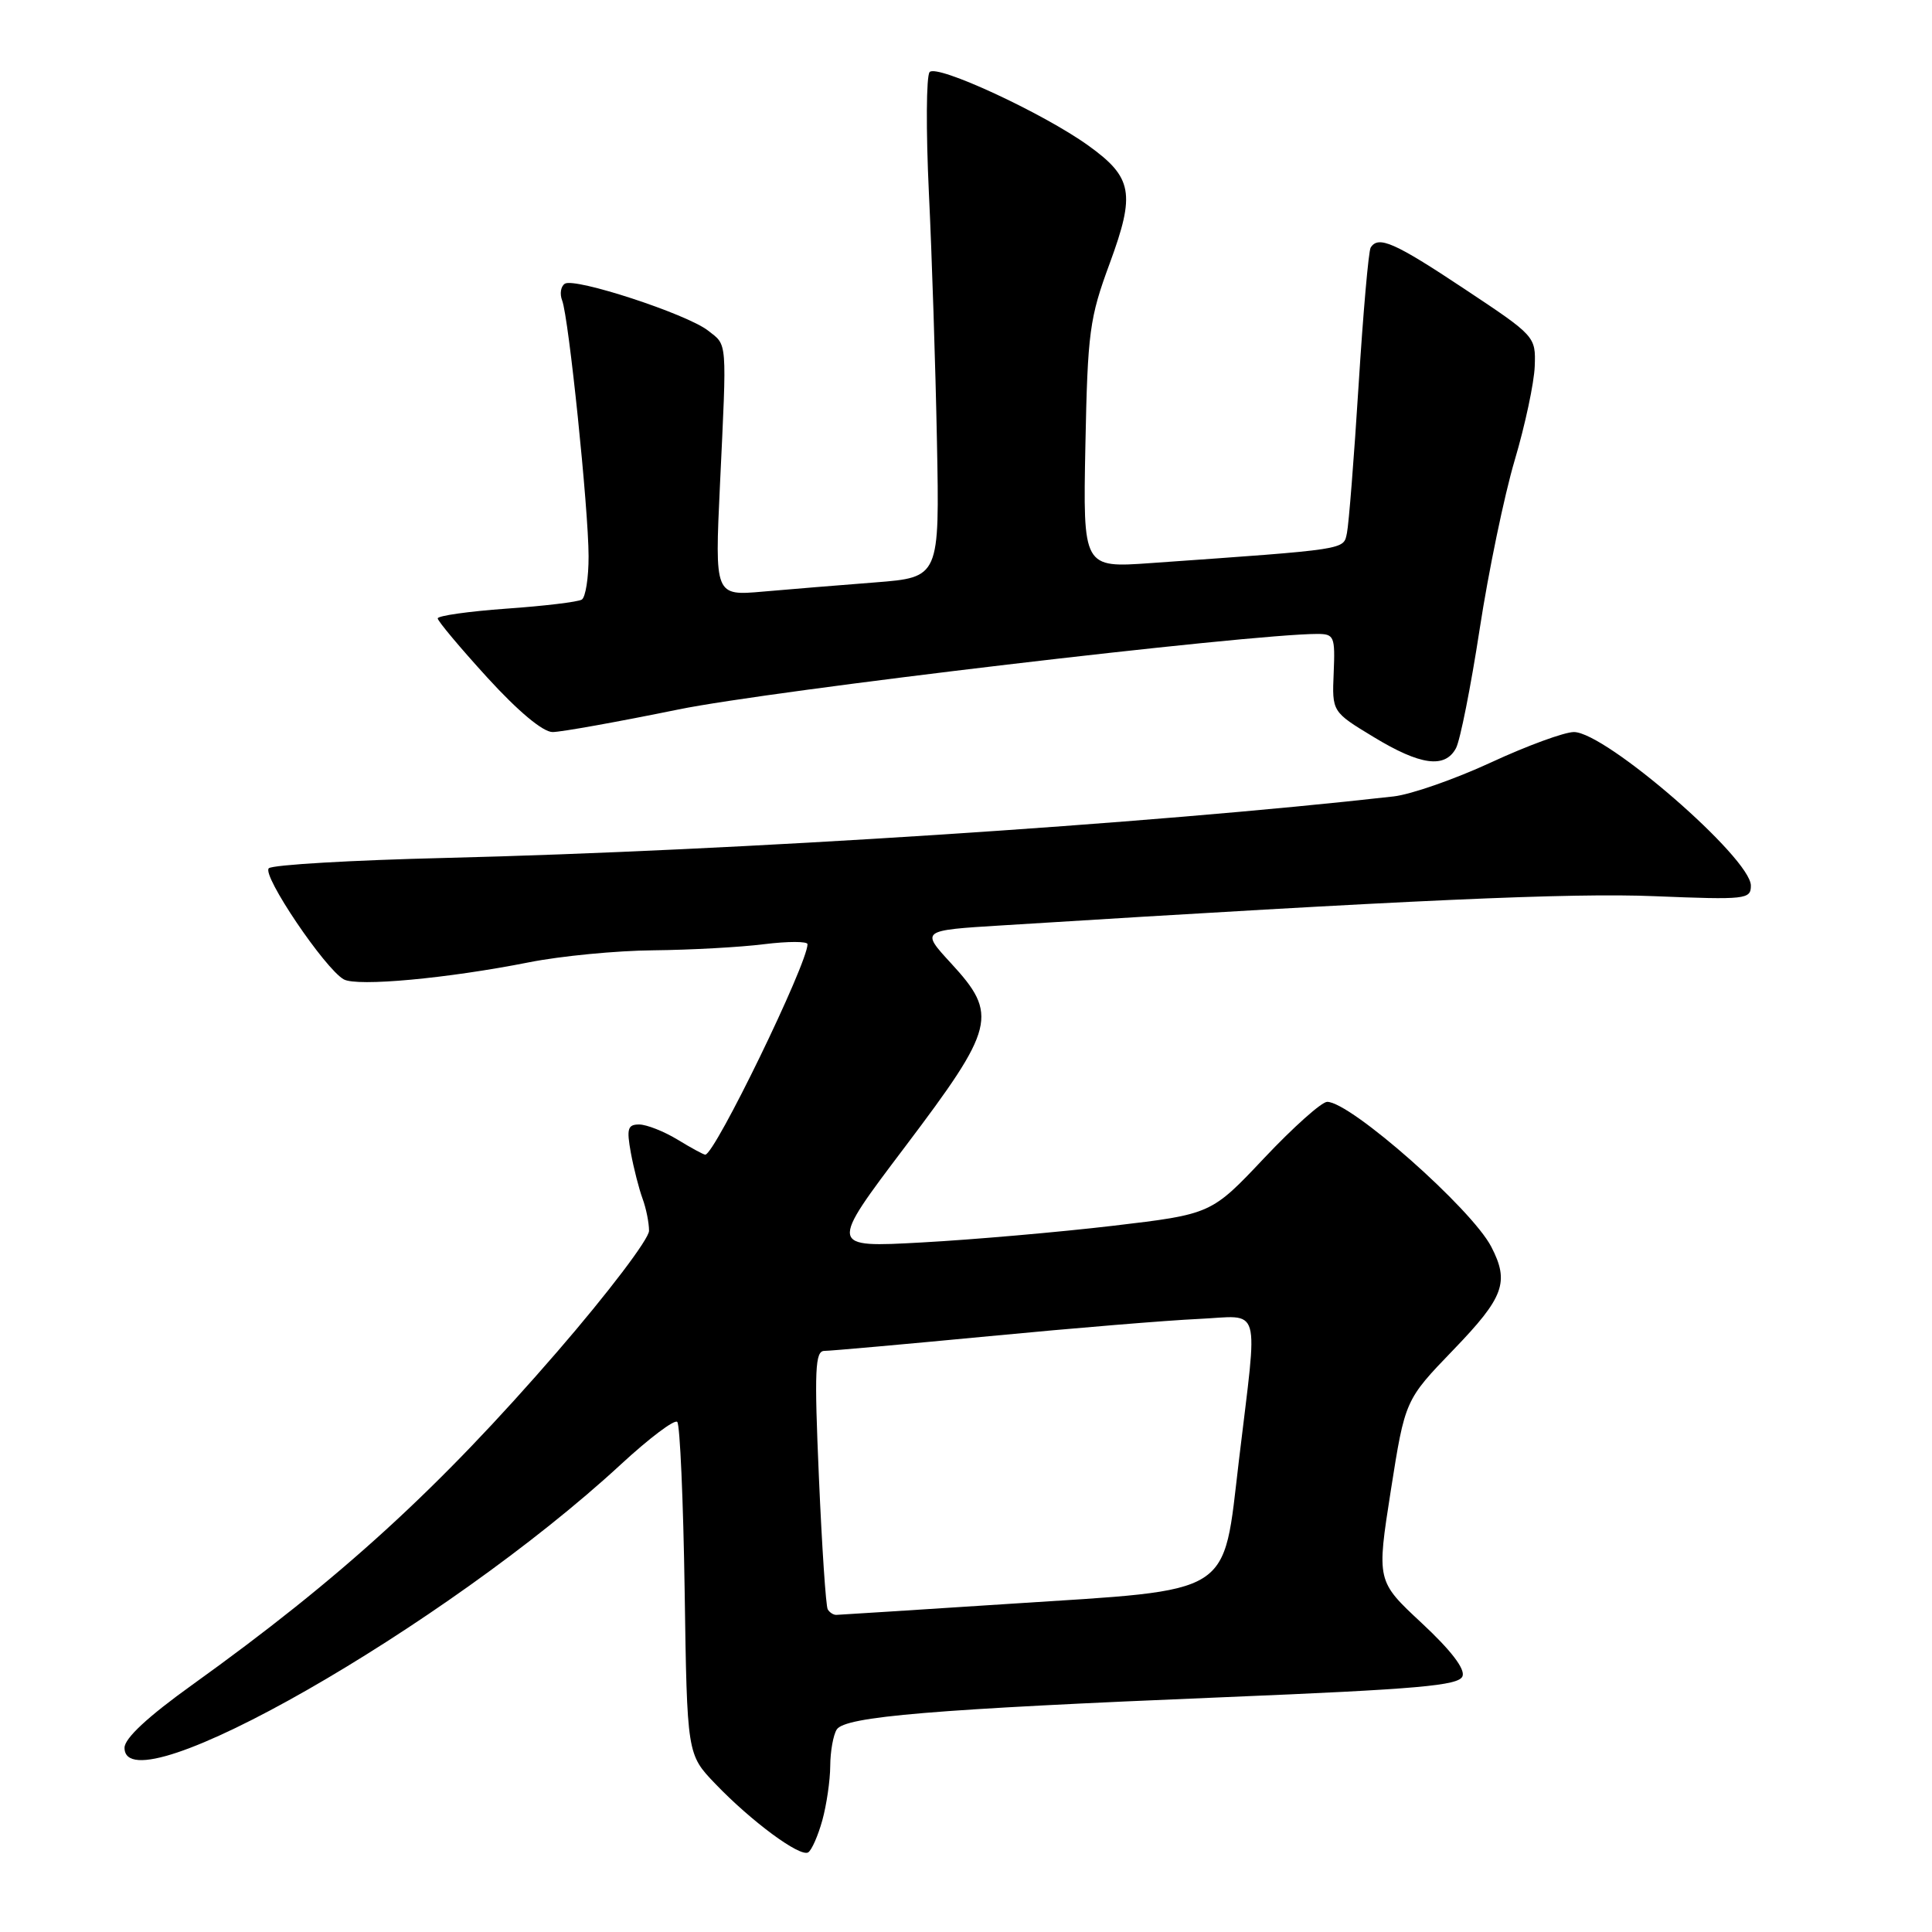 <?xml version="1.0" encoding="UTF-8" standalone="no"?>
<!DOCTYPE svg PUBLIC "-//W3C//DTD SVG 1.1//EN" "http://www.w3.org/Graphics/SVG/1.1/DTD/svg11.dtd" >
<svg xmlns="http://www.w3.org/2000/svg" xmlns:xlink="http://www.w3.org/1999/xlink" version="1.1" viewBox="0 0 256 256">
 <g >
 <path fill="currentColor"
d=" M 108.96 241.21 C 109.52 239.17 110.00 235.93 110.01 234.00 C 110.02 232.07 110.41 229.90 110.87 229.17 C 111.97 227.45 123.48 226.48 162.36 224.88 C 187.98 223.82 193.31 223.35 193.79 222.11 C 194.16 221.15 192.25 218.66 188.38 215.06 C 182.41 209.50 182.41 209.50 184.29 197.50 C 186.18 185.50 186.18 185.50 192.59 178.85 C 199.30 171.89 200.03 169.89 197.60 165.20 C 194.98 160.15 178.96 146.00 175.86 146.00 C 175.13 146.00 171.38 149.35 167.52 153.44 C 160.50 160.88 160.50 160.88 147.50 162.42 C 140.35 163.26 128.95 164.26 122.17 164.63 C 109.83 165.31 109.83 165.31 119.92 151.96 C 131.89 136.11 132.31 134.46 126.00 127.62 C 122.01 123.28 122.01 123.28 132.75 122.62 C 186.97 119.24 208.19 118.29 219.25 118.75 C 231.34 119.24 232.00 119.17 232.00 117.35 C 232.00 113.71 212.74 97.00 208.55 97.00 C 207.30 97.00 202.35 98.81 197.56 101.03 C 192.76 103.25 186.96 105.27 184.67 105.53 C 152.30 109.19 97.45 112.74 59.00 113.68 C 46.62 113.98 36.10 114.59 35.62 115.05 C 34.66 115.94 43.05 128.37 45.55 129.77 C 47.32 130.76 59.30 129.65 70.10 127.51 C 74.28 126.68 81.70 125.96 86.60 125.92 C 91.49 125.87 98.09 125.51 101.25 125.11 C 104.41 124.72 107.00 124.72 107.00 125.11 C 107.00 127.70 94.71 153.00 93.45 153.00 C 93.23 153.00 91.57 152.10 89.77 151.00 C 87.97 149.91 85.69 149.01 84.70 149.00 C 83.17 149.00 83.01 149.55 83.59 152.75 C 83.97 154.81 84.67 157.54 85.14 158.82 C 85.61 160.09 86.00 162.01 86.00 163.09 C 86.00 164.17 80.54 171.36 73.87 179.07 C 58.05 197.35 45.18 209.10 25.50 223.23 C 19.57 227.48 16.50 230.34 16.50 231.59 C 16.50 239.80 59.02 215.52 82.29 194.02 C 86.03 190.57 89.38 188.04 89.74 188.41 C 90.10 188.77 90.54 198.83 90.72 210.76 C 91.04 232.46 91.04 232.46 94.77 236.35 C 99.56 241.35 106.01 246.11 107.09 245.45 C 107.55 245.16 108.39 243.26 108.96 241.21 Z  M 192.93 99.13 C 193.48 98.09 194.89 91.01 196.06 83.38 C 197.23 75.74 199.32 65.67 200.70 61.00 C 202.09 56.33 203.28 50.71 203.36 48.53 C 203.50 44.58 203.44 44.52 194.04 38.28 C 184.77 32.12 182.63 31.18 181.62 32.81 C 181.34 33.26 180.62 41.47 180.02 51.06 C 179.42 60.65 178.72 69.45 178.48 70.61 C 178.00 72.88 178.83 72.75 152.50 74.61 C 143.50 75.25 143.50 75.25 143.82 59.00 C 144.12 43.97 144.36 42.16 147.05 34.88 C 150.46 25.61 150.08 23.51 144.20 19.28 C 138.21 14.98 124.12 8.46 123.18 9.55 C 122.73 10.07 122.69 17.25 123.08 25.50 C 123.48 33.75 123.96 48.60 124.15 58.50 C 124.50 76.50 124.50 76.50 116.00 77.17 C 111.33 77.53 104.62 78.08 101.10 78.39 C 94.71 78.95 94.71 78.95 95.40 64.23 C 96.32 44.73 96.41 45.83 93.80 43.79 C 90.96 41.59 76.20 36.76 74.85 37.59 C 74.31 37.93 74.14 38.93 74.49 39.82 C 75.36 42.09 77.98 67.42 77.99 73.69 C 78.00 76.55 77.59 79.14 77.09 79.45 C 76.59 79.76 72.09 80.30 67.09 80.65 C 62.09 81.01 58.00 81.59 58.00 81.94 C 58.00 82.29 60.96 85.82 64.58 89.79 C 68.66 94.26 71.94 97.00 73.22 97.00 C 74.35 97.00 81.85 95.65 89.89 94.01 C 102.13 91.50 165.59 84.00 174.54 84.00 C 176.79 84.00 176.92 84.32 176.72 89.16 C 176.50 94.32 176.50 94.32 182.00 97.65 C 188.22 101.43 191.47 101.86 192.93 99.13 Z  M 109.68 213.25 C 109.43 212.84 108.91 204.96 108.51 195.75 C 107.89 181.46 108.00 179.00 109.24 179.00 C 110.03 179.00 119.87 178.12 131.09 177.05 C 142.32 175.97 154.76 174.95 158.75 174.77 C 167.29 174.38 166.69 172.31 164.17 193.45 C 161.99 211.70 163.78 210.57 133.86 212.51 C 121.56 213.31 111.19 213.97 110.81 213.98 C 110.43 213.99 109.92 213.66 109.68 213.25 Z "/>
</g>
</svg>